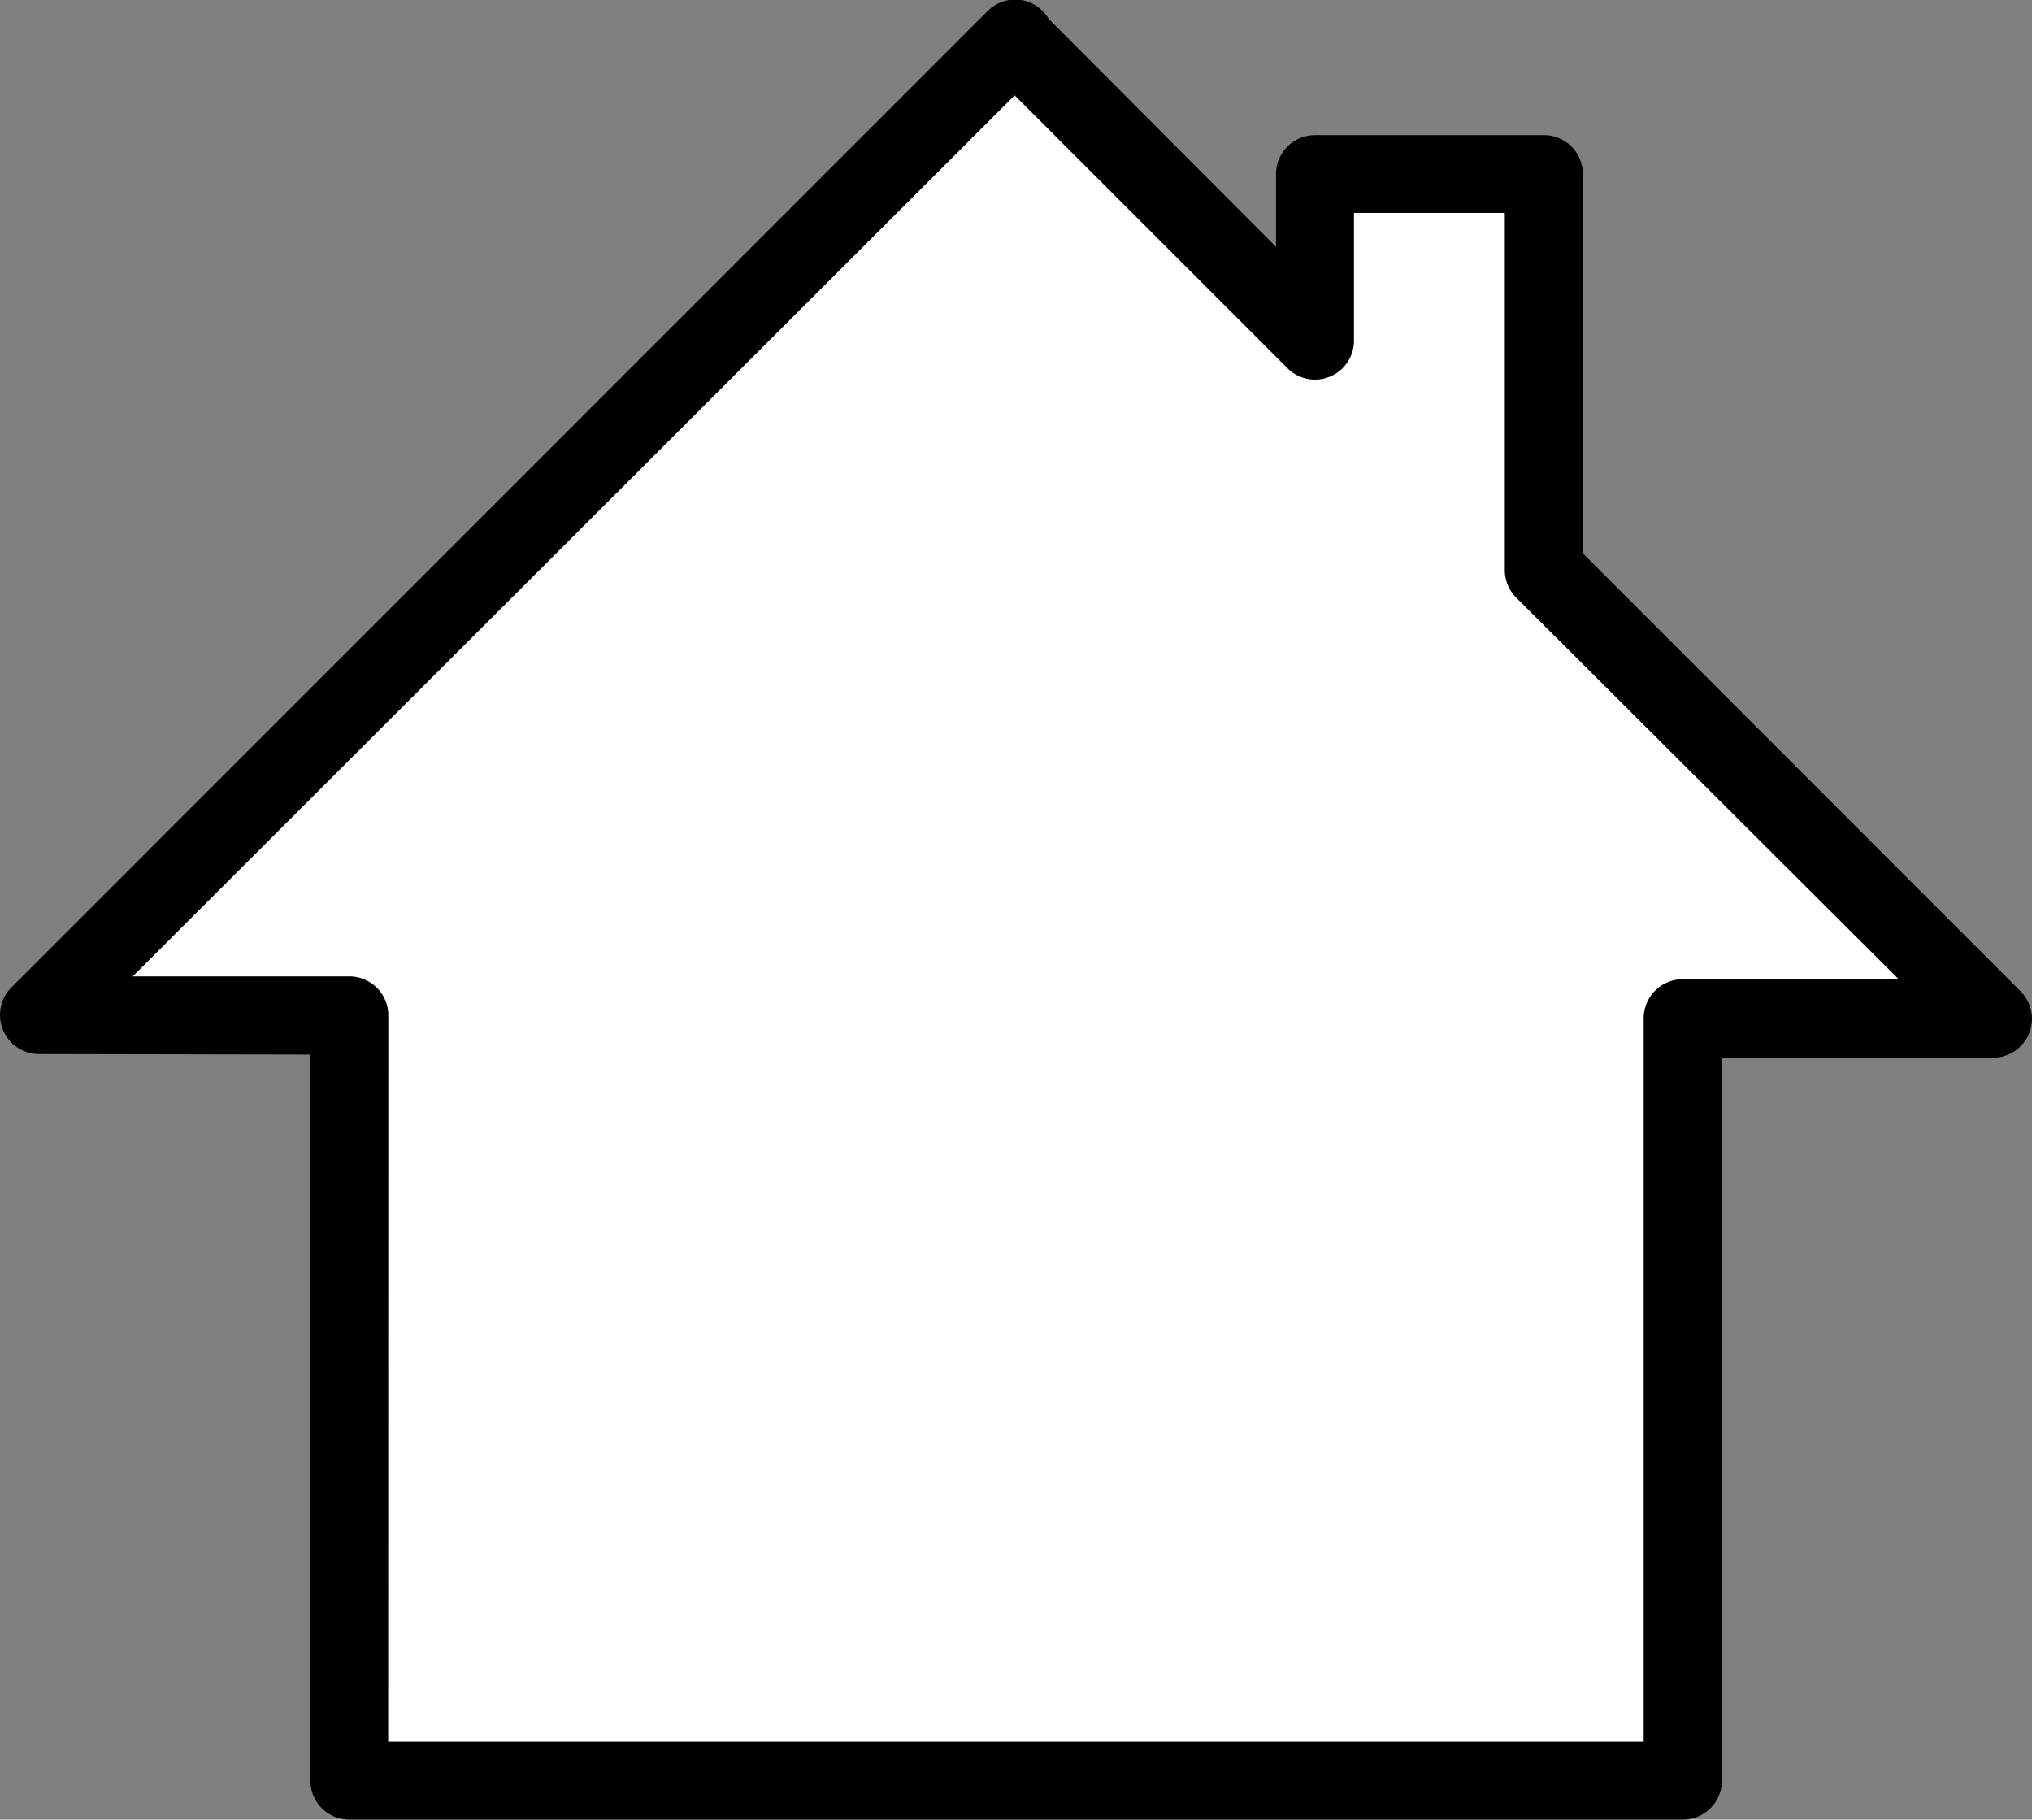 <svg xmlns="http://www.w3.org/2000/svg" viewBox="0 0 156.41 140.05"><rect x="0" y="0" width="156.41" height="140.05" fill="#808080" stroke="none"/><defs><style>.cls-1{fill:#fff;}</style></defs><title>Risorsa 5</title><g id="Livello_2" data-name="Livello 2"><g id="Livello_1-2" data-name="Livello 1"><polygon class="cls-1" points="119.16 45.25 119.16 14.52 100.75 14.52 100.75 25.98 78.2 2.39 3.48 78.89 26.86 79.64 27.5 136.05 129.29 136.05 129.5 78.89 151.16 78.74 119.16 45.25"/><path d="M129.52,140.05H26.89a3,3,0,0,1-3-3V81.17L3,81.13A3,3,0,0,1,.23,79.27,3,3,0,0,1,.88,76L76,.87A3,3,0,0,1,78.61,0a3,3,0,0,1,2.11,1.45L98.22,19V13.4a3,3,0,0,1,3-3h17.62a3,3,0,0,1,3,3V42.59l33.7,33.71a3,3,0,0,1-2.12,5.11h0l-20.88,0v55.68A3,3,0,0,1,129.52,140.05Zm-99.64-6h96.64V78.37a3,3,0,0,1,.88-2.12,3,3,0,0,1,2.12-.88h0l16.63,0L116.71,46a3,3,0,0,1-.88-2.12V16.39H104.22v9.83a3,3,0,0,1-5.12,2.12l-21-21L10.22,75.15l16.67,0a3,3,0,0,1,3,3Z"/></g></g></svg>